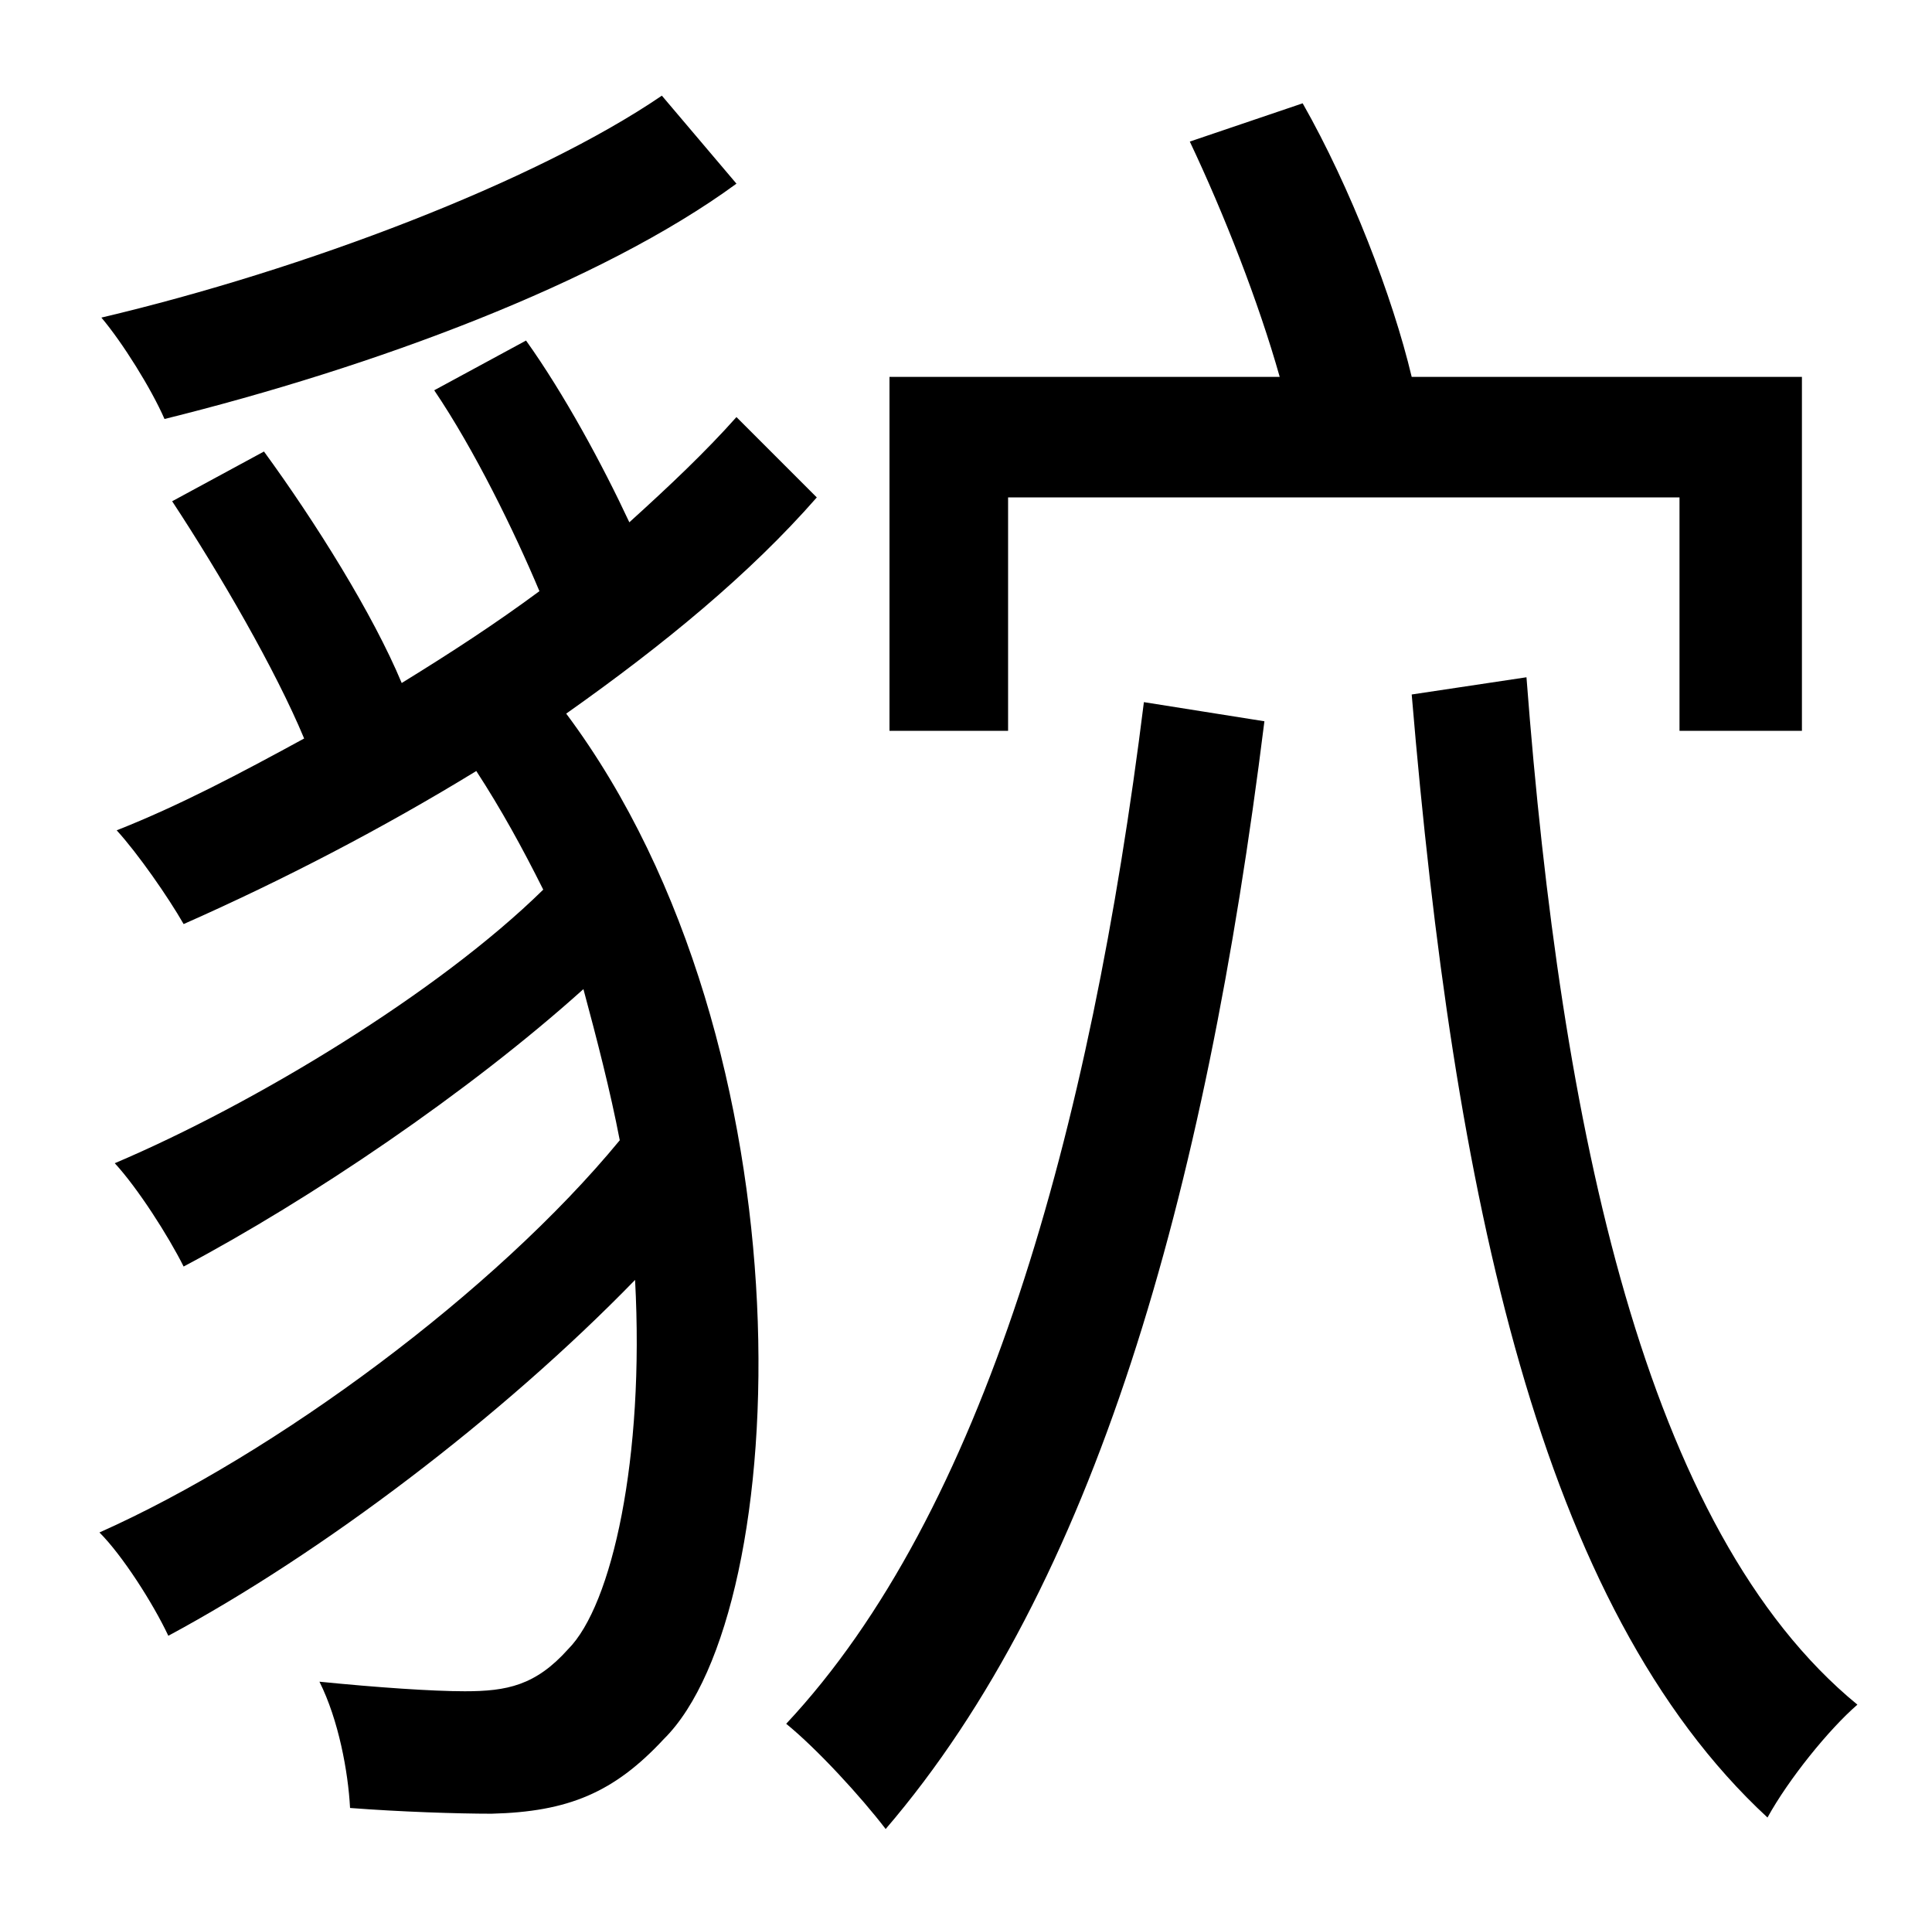 <?xml version="1.0" standalone="no"?>
<!DOCTYPE svg PUBLIC "-//W3C//DTD SVG 1.1//EN" "http://www.w3.org/Graphics/SVG/1.1/DTD/svg11.dtd" >
<svg xmlns="http://www.w3.org/2000/svg" xmlns:xlink="http://www.w3.org/1999/xlink" version="1.1" viewBox="-10 0 1010 1000">
   <path fill="currentColor"
d="M517 260v122h-62v-185h204c-11 -39 -29 -85 -47 -123l59 -20c25 44 47 101 57 143h204v185h-64v-122h-351zM336 50l39 46c-71 52 -190 96 -299 123c-7 -16 -22 -40 -33 -53c106 -25 227 -71 293 -116zM375 218l42 42c-35 40 -80 77 -131 113c130 174 119 469 51 536
c-26 28 -50 38 -90 39c-18 0 -48 -1 -74 -3c-1 -19 -6 -46 -16 -66c30 3 59 5 76 5c22 0 37 -3 54 -22c23 -23 40 -100 35 -193c-70 72 -164 143 -244 186c-8 -17 -24 -42 -36 -54c92 -41 207 -126 272 -205c-5 -26 -12 -53 -19 -79c-60 54 -143 110 -209 145
c-8 -16 -24 -41 -36 -54c73 -31 169 -89 224 -143c-11 -22 -22 -42 -35 -62c-49 30 -101 57 -153 80c-8 -14 -24 -37 -35 -49c33 -13 65 -30 98 -48c-15 -36 -44 -86 -69 -124l48 -26c27 37 57 85 72 121c26 -16 49 -31 72 -48c-13 -31 -34 -74 -55 -105l48 -26
c20 28 40 65 54 95c21 -19 40 -37 56 -55zM588 367l63 10c-31 249 -89 452 -198 579c-13 -17 -36 -42 -52 -55c103 -110 159 -309 187 -534zM728 363l60 -9c18 236 62 446 173 537c-15 13 -36 39 -47 59c-119 -110 -164 -325 -186 -587z" />
</svg>
